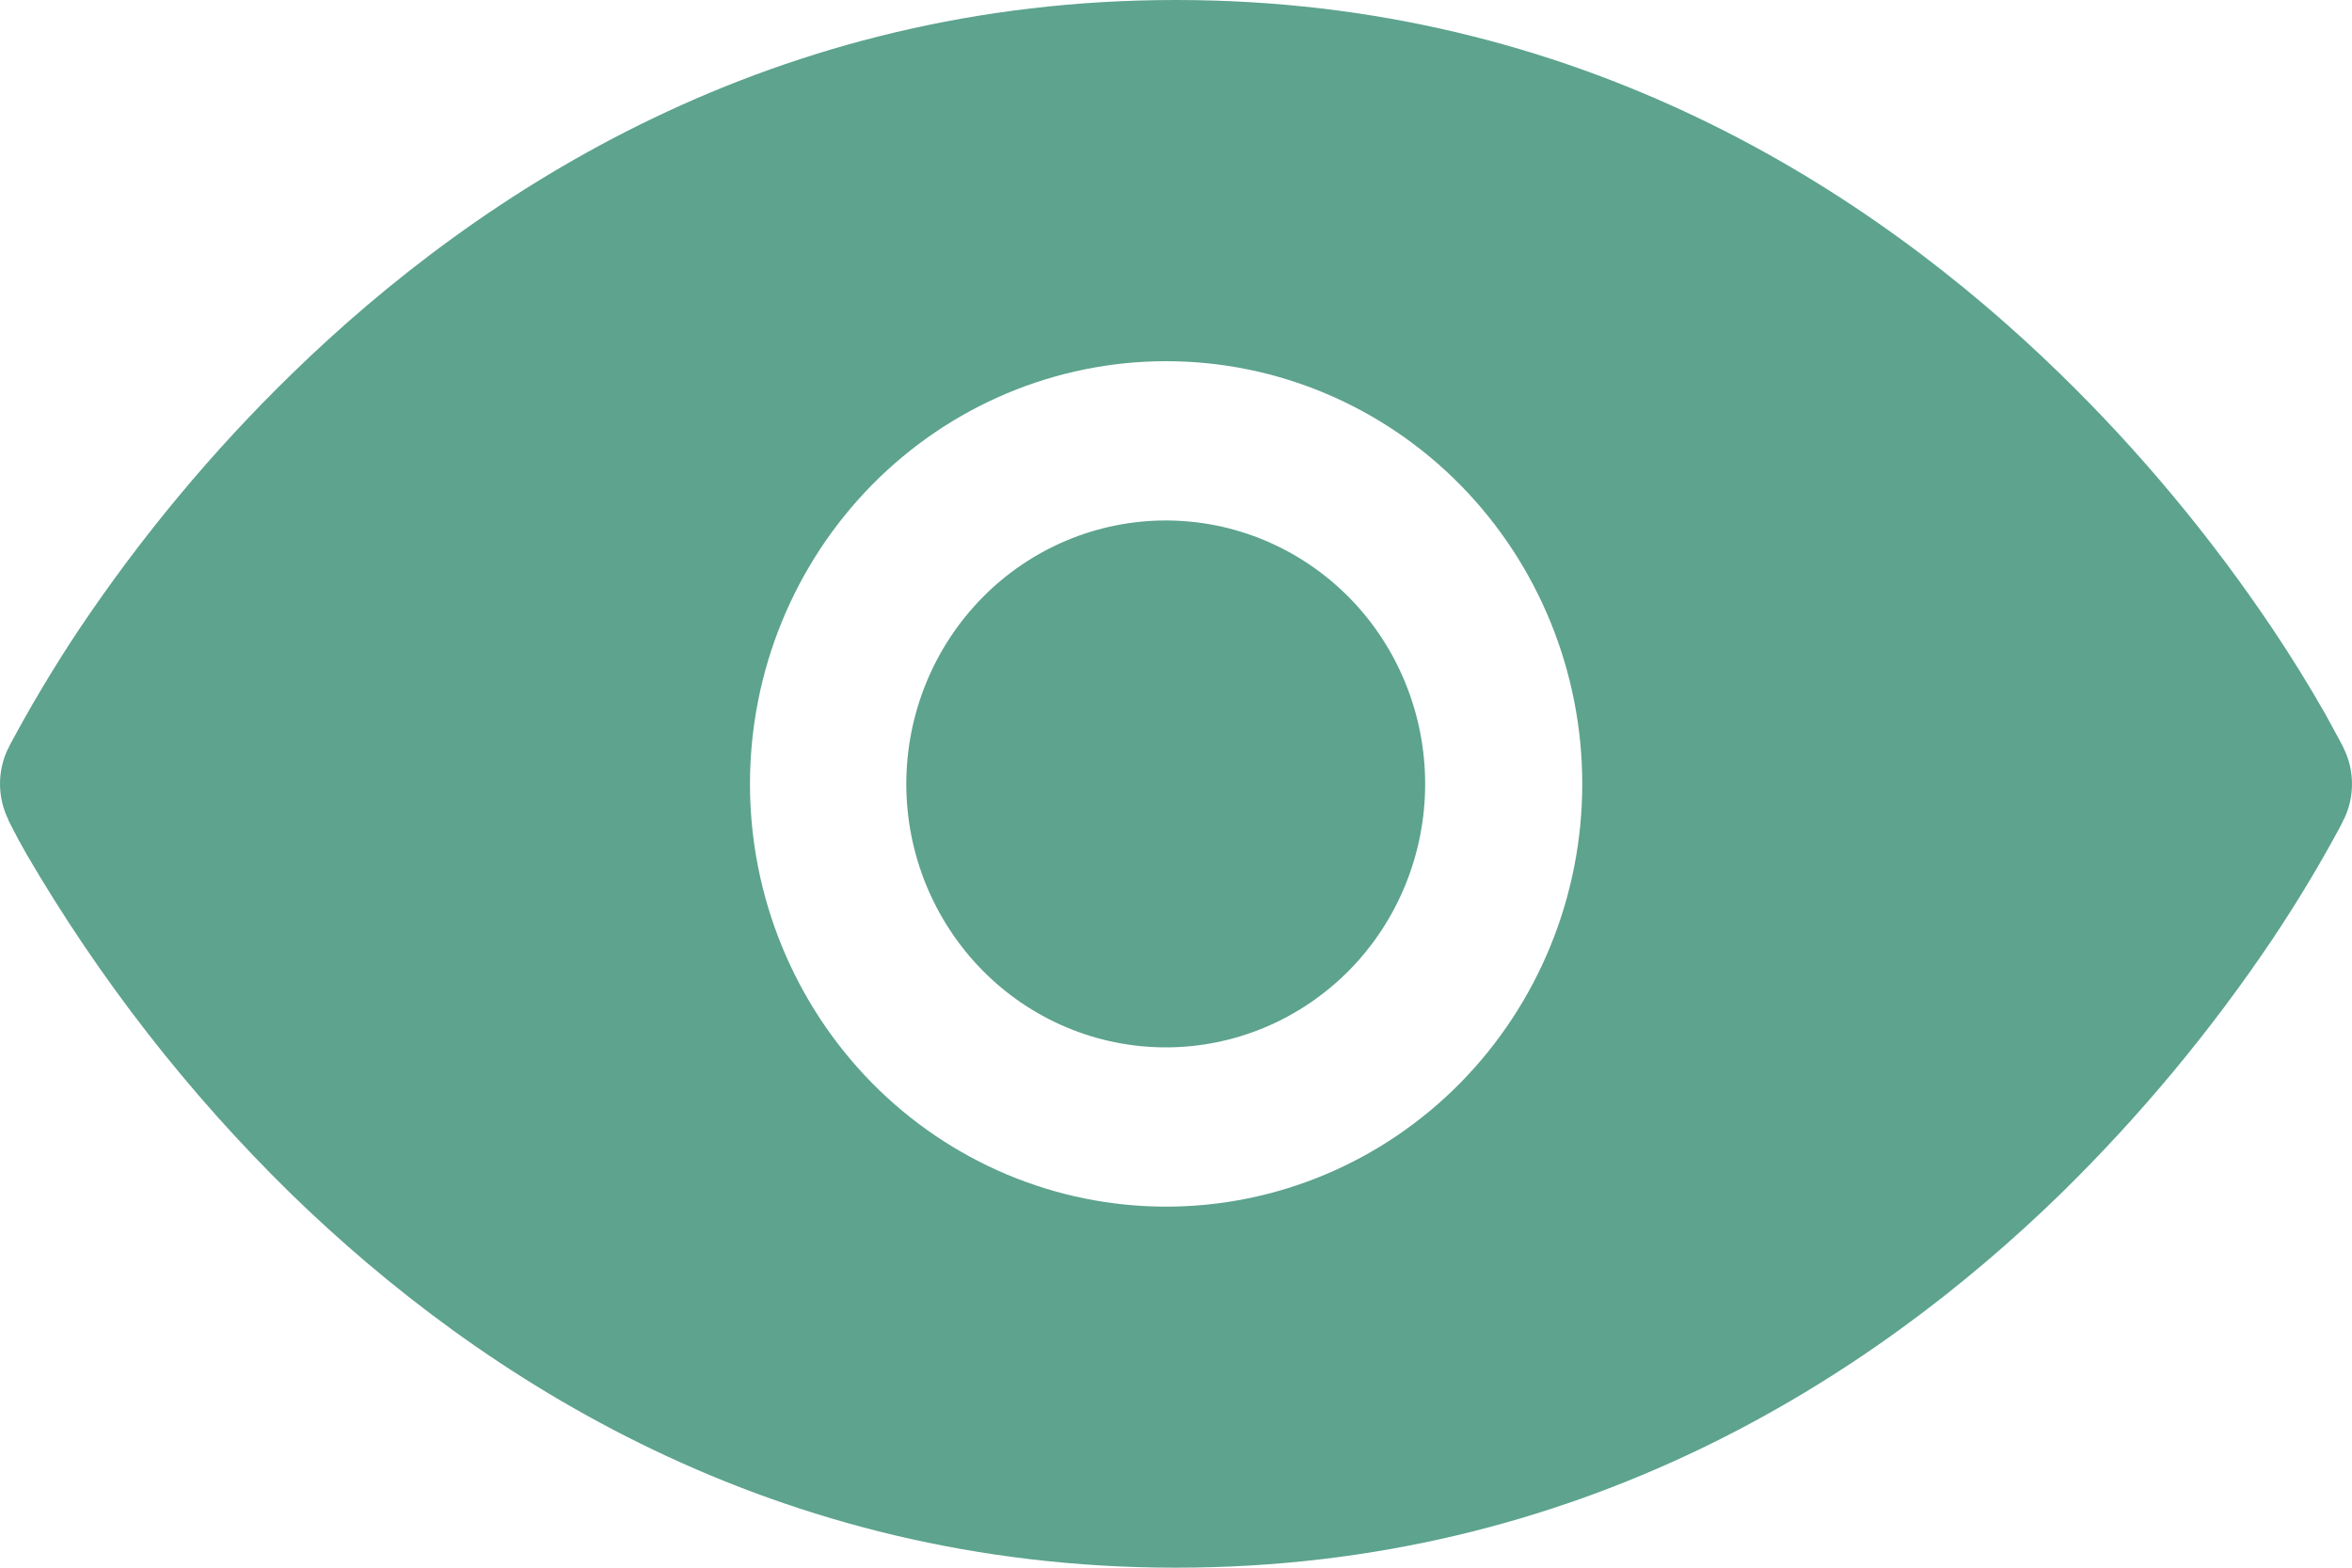 <svg width="15" height="10" viewBox="0 0 15 10" fill="none" xmlns="http://www.w3.org/2000/svg">
    <path fill-rule="evenodd" clip-rule="evenodd" d="M14.501 5.001L14.947 4.773V4.771L14.944 4.767L14.938 4.754L14.915 4.711L14.829 4.553C14.724 4.369 14.612 4.188 14.494 4.012C14.1 3.425 13.647 2.88 13.142 2.388C11.93 1.206 10.063 0 7.499 0C4.938 0 3.071 1.205 1.858 2.388C1.353 2.88 0.9 3.425 0.506 4.012C0.346 4.252 0.198 4.5 0.062 4.754L0.056 4.767L0.054 4.771V4.772C0.054 4.772 0.053 4.773 0.5 5.001L0.053 4.772C0.018 4.843 0 4.921 0 5C0 5.079 0.018 5.157 0.053 5.228L0.051 5.23L0.055 5.234L0.061 5.247C0.095 5.315 0.131 5.382 0.169 5.448C0.633 6.244 1.2 6.973 1.856 7.615C3.069 8.796 4.936 10 7.499 10C10.062 10 11.93 8.796 13.143 7.614C13.647 7.12 14.1 6.576 14.494 5.989C14.645 5.763 14.786 5.53 14.915 5.291L14.938 5.247L14.944 5.234L14.946 5.23V5.229C14.946 5.229 14.947 5.228 14.501 5.001ZM14.501 5.001L14.947 5.229C14.982 5.158 15 5.08 15 5.001C15 4.922 14.982 4.844 14.947 4.773L14.501 5.001ZM7.435 3.32C6.996 3.32 6.575 3.497 6.265 3.812C5.955 4.127 5.78 4.555 5.78 5.001C5.78 5.446 5.955 5.874 6.265 6.189C6.575 6.504 6.996 6.681 7.435 6.681C7.874 6.681 8.294 6.504 8.605 6.189C8.915 5.874 9.089 5.446 9.089 5.001C9.089 4.555 8.915 4.127 8.605 3.812C8.294 3.497 7.874 3.32 7.435 3.32ZM4.783 5.001C4.783 4.285 5.063 3.6 5.56 3.094C6.058 2.588 6.733 2.304 7.437 2.304C8.141 2.304 8.816 2.588 9.314 3.094C9.811 3.6 10.091 4.285 10.091 5.001C10.091 5.716 9.811 6.401 9.314 6.907C8.816 7.413 8.141 7.697 7.437 7.697C6.733 7.697 6.058 7.413 5.56 6.907C5.063 6.401 4.783 5.716 4.783 5.001Z" fill="#5DA38E"/>
</svg>
